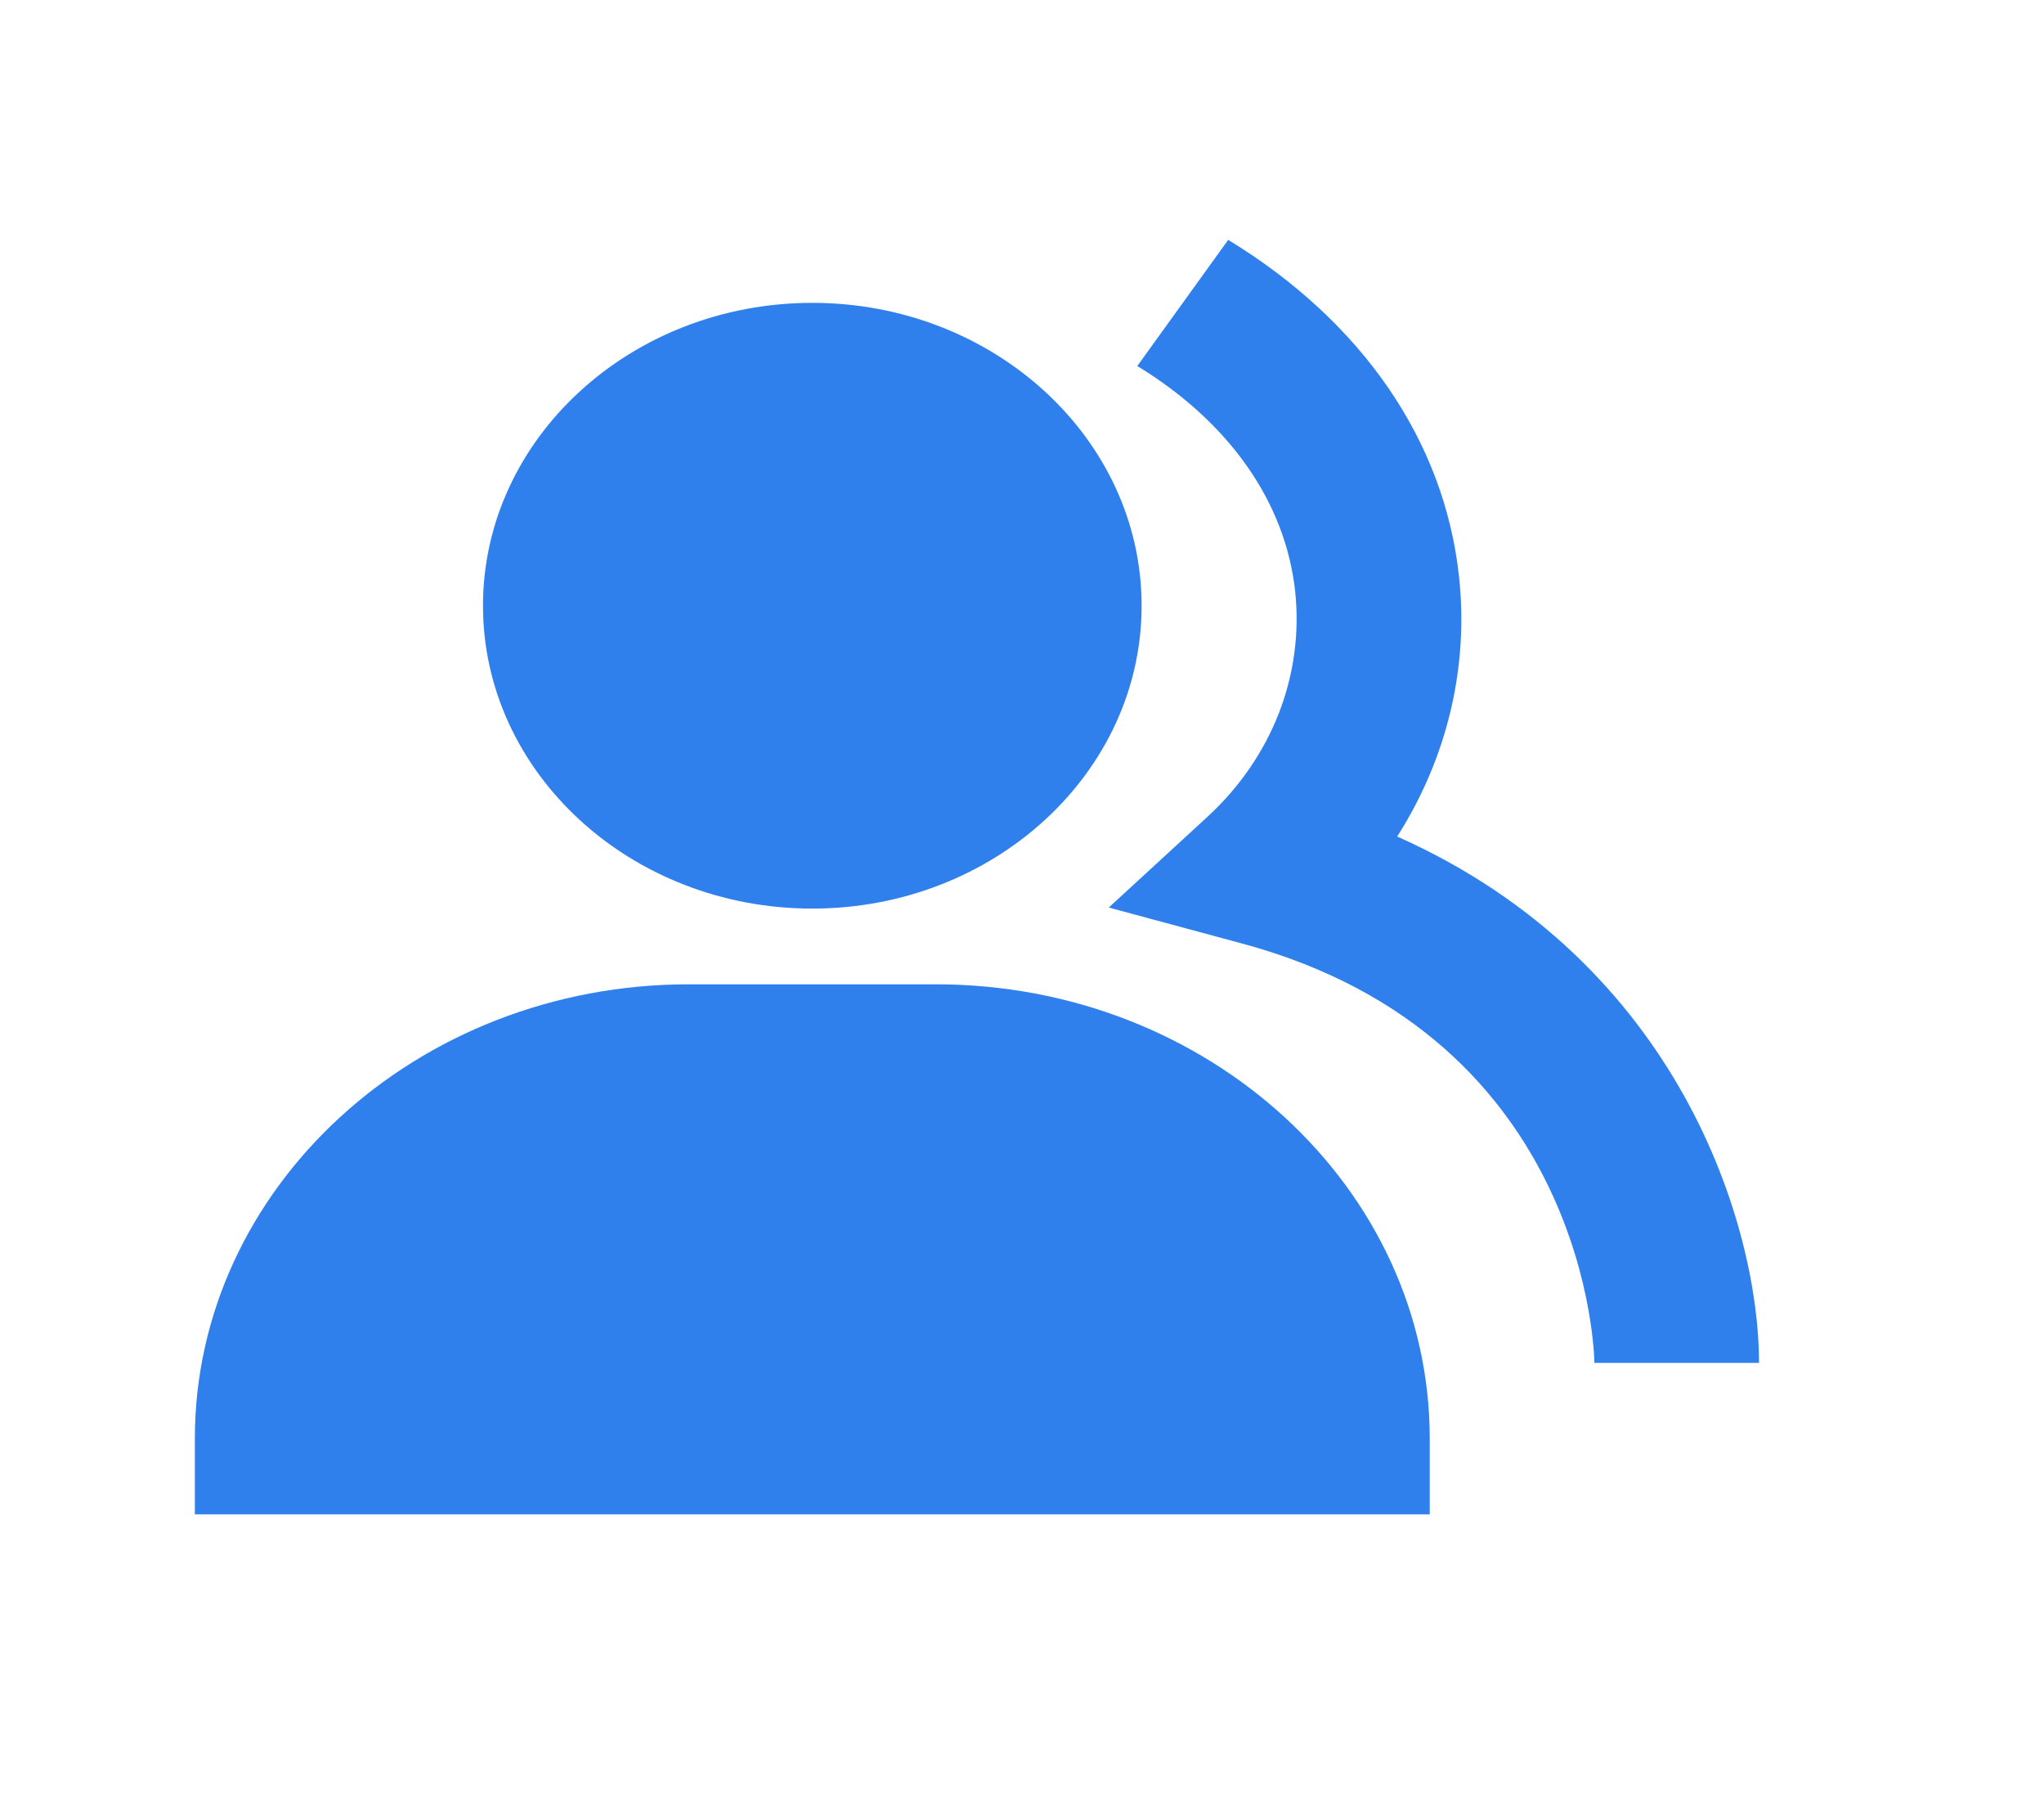 <svg width="27" height="24" viewBox="0 0 27 24" fill="none" xmlns="http://www.w3.org/2000/svg">
<path d="M10.73 12C13.129 12 15.08 10.206 15.08 8C15.08 5.794 13.129 4 10.73 4C8.331 4 6.38 5.794 6.38 8C6.38 10.206 8.331 12 10.73 12ZM12.361 13H9.099C5.501 13 2.574 15.691 2.574 19V20H18.886V19C18.886 15.691 15.96 13 12.361 13Z" fill="#2F80ED"/>
<path d="M18.456 11.048C19.118 10.01 19.404 8.805 19.272 7.608C19.078 5.824 17.994 4.247 16.224 3.168L15.023 4.834C16.239 5.576 16.98 6.633 17.108 7.808C17.167 8.354 17.093 8.905 16.892 9.422C16.69 9.938 16.366 10.407 15.943 10.794L14.646 11.986L16.406 12.461C21.008 13.701 21.061 17.957 21.061 18H23.236C23.236 16.211 22.197 12.715 18.456 11.048Z" fill="#2F80ED"/>
</svg>
